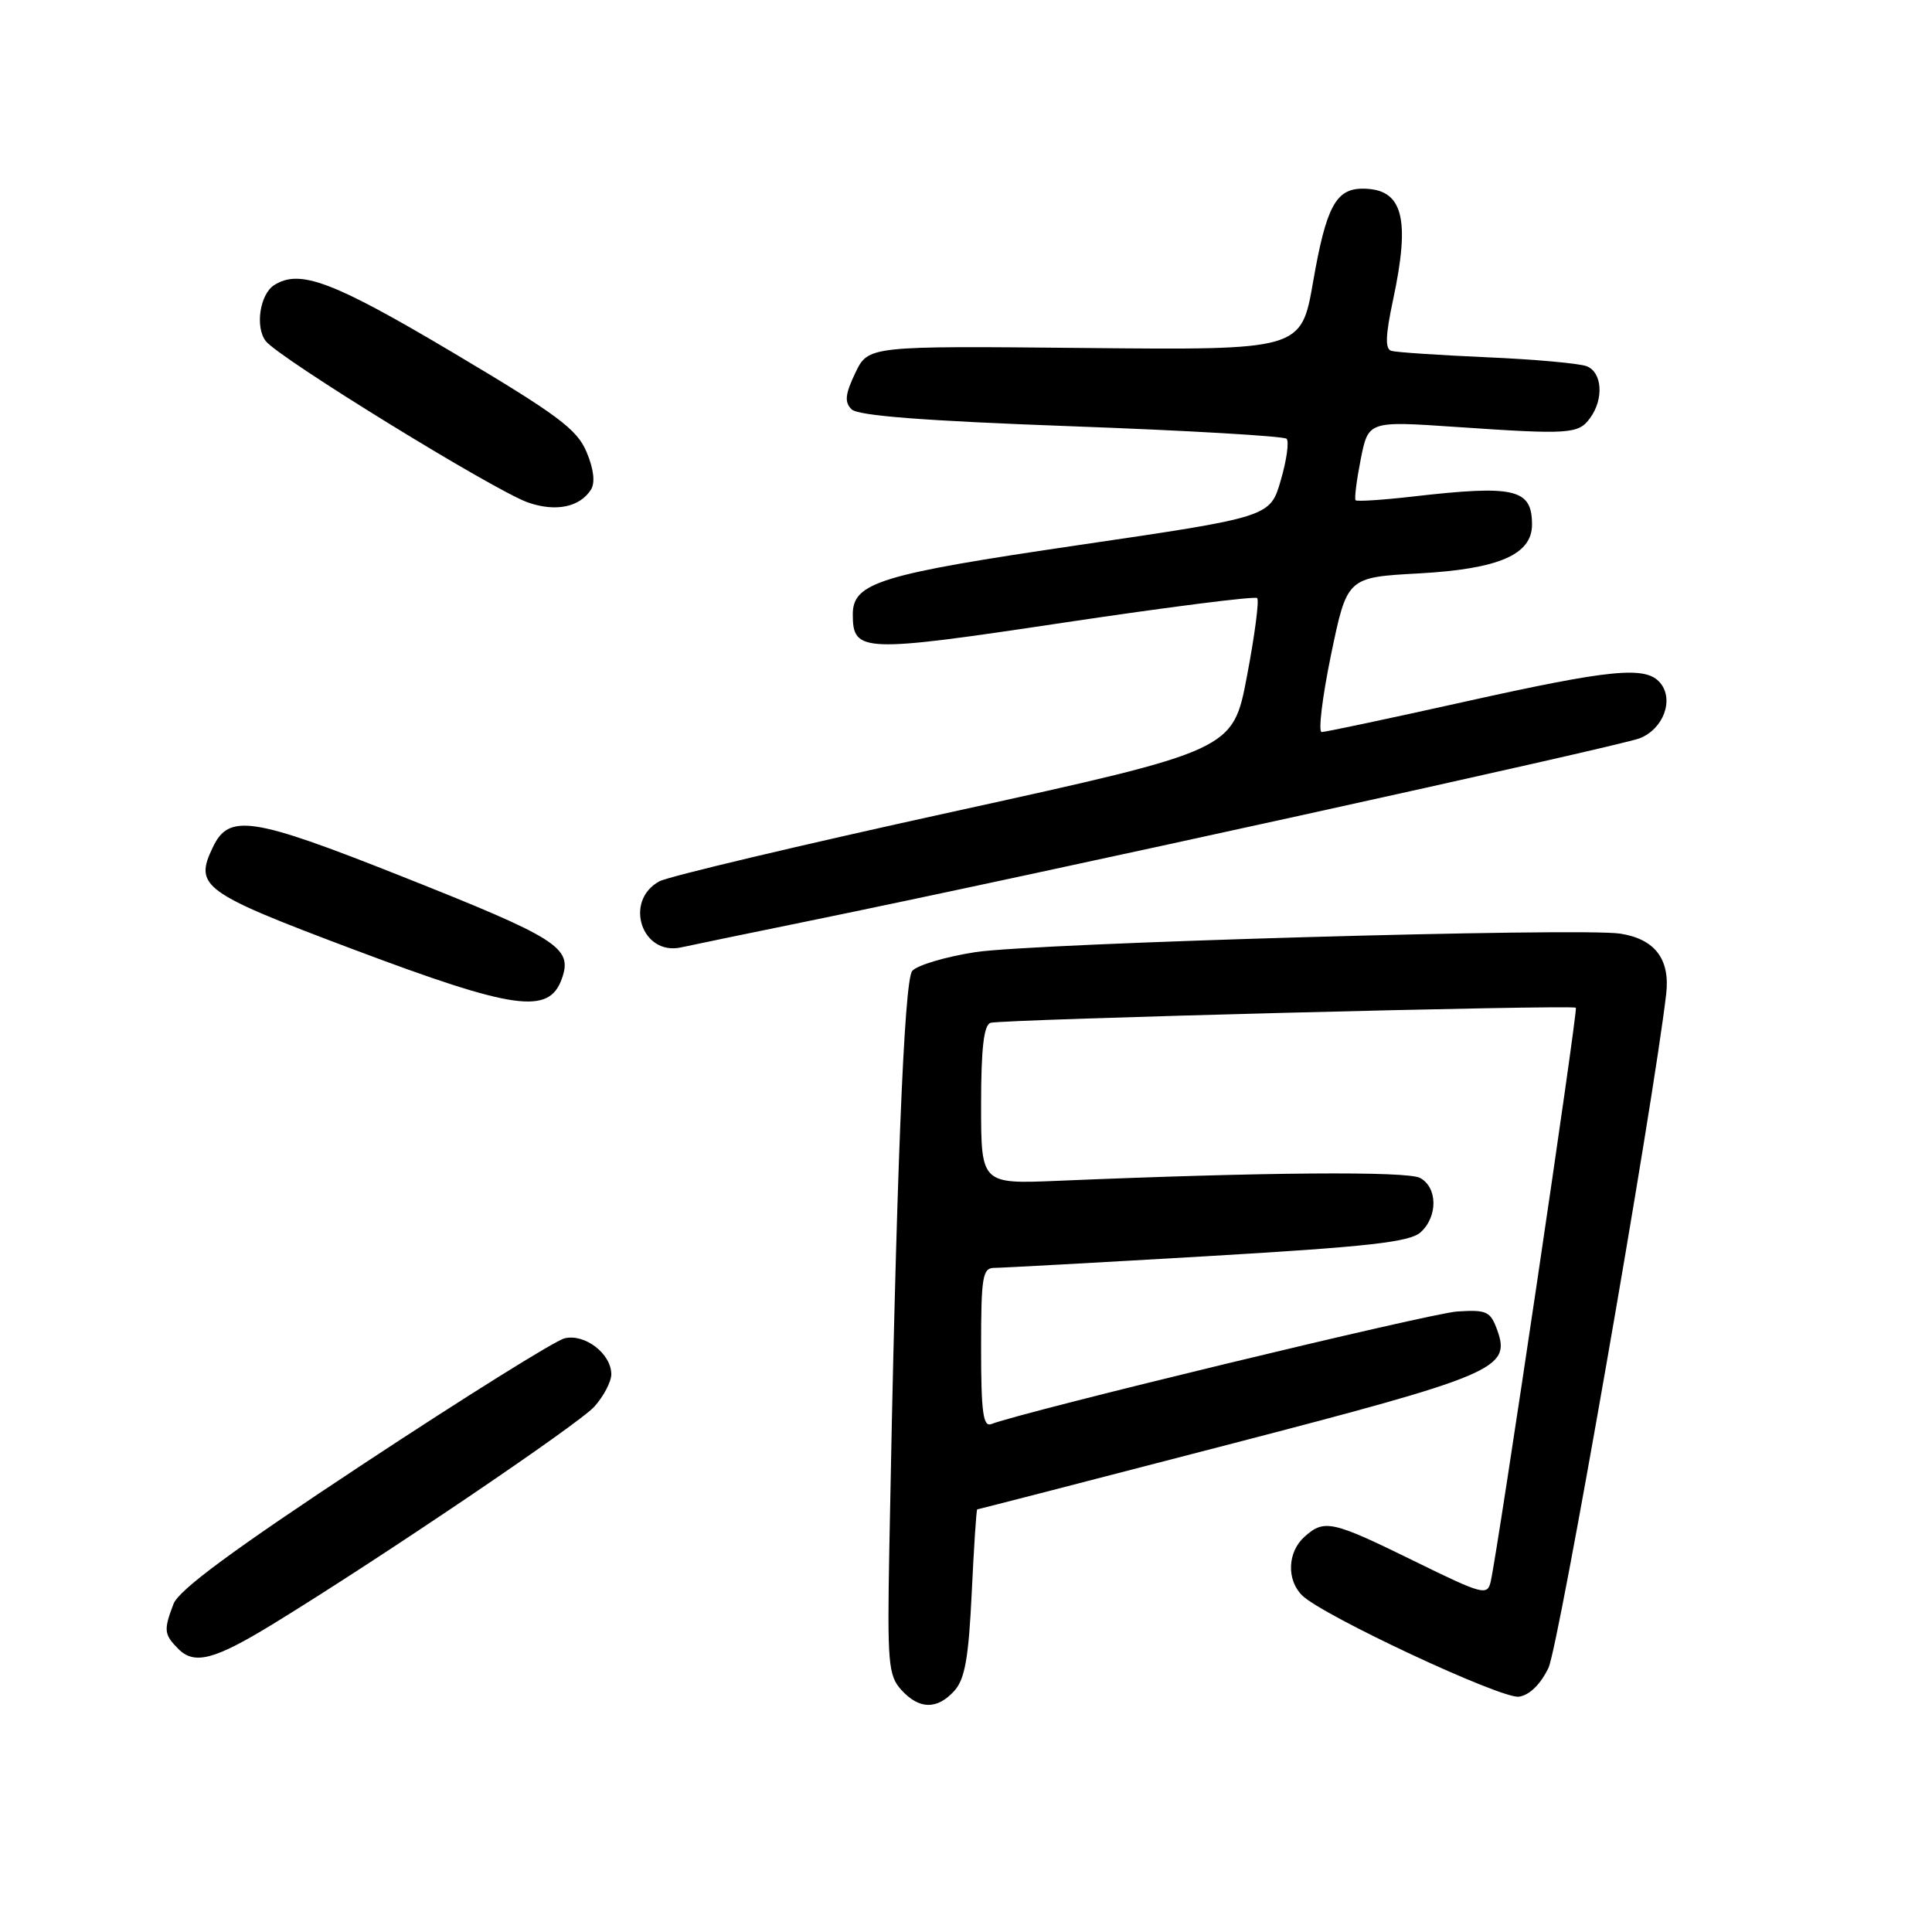 <?xml version="1.0" encoding="UTF-8" standalone="no"?>
<!DOCTYPE svg PUBLIC "-//W3C//DTD SVG 1.1//EN" "http://www.w3.org/Graphics/SVG/1.1/DTD/svg11.dtd" >
<svg xmlns="http://www.w3.org/2000/svg" xmlns:xlink="http://www.w3.org/1999/xlink" version="1.1" viewBox="0 0 256 256">
 <g >
 <path fill="currentColor"
d=" M 126.46 224.04 C 127.85 222.50 128.35 219.69 128.76 211.04 C 129.05 204.97 129.37 200.00 129.49 200.00 C 129.60 200.00 144.49 196.16 162.59 191.46 C 198.15 182.23 200.23 181.35 198.40 176.27 C 197.49 173.75 197.01 173.53 193.08 173.78 C 189.51 174.01 135.78 187.00 131.34 188.70 C 130.27 189.11 130.00 187.08 130.00 178.61 C 130.00 169.17 130.19 168.00 131.75 168.00 C 132.71 168.00 145.42 167.30 159.98 166.45 C 181.32 165.20 186.80 164.58 188.23 163.29 C 190.54 161.21 190.50 157.34 188.16 156.08 C 186.44 155.17 167.51 155.31 140.25 156.46 C 130.00 156.89 130.00 156.89 130.00 146.41 C 130.00 138.92 130.36 135.82 131.25 135.53 C 132.66 135.07 208.33 133.11 208.81 133.53 C 209.11 133.78 198.50 205.26 197.53 209.55 C 197.09 211.48 196.52 211.33 187.29 206.80 C 176.47 201.49 175.47 201.27 172.83 203.65 C 170.60 205.67 170.46 209.32 172.53 211.39 C 175.20 214.05 198.94 225.15 201.27 224.82 C 202.66 224.62 204.13 223.19 205.18 221.00 C 206.54 218.18 219.05 146.54 220.78 131.70 C 221.31 127.09 219.29 124.43 214.69 123.71 C 209.39 122.89 137.04 124.97 129.26 126.16 C 125.27 126.78 121.50 127.90 120.87 128.66 C 119.79 129.96 118.74 156.47 117.84 205.16 C 117.56 220.35 117.70 222.01 119.42 223.91 C 121.79 226.53 124.17 226.57 126.46 224.04 Z  M 36.27 215.13 C 50.52 206.40 76.66 188.71 78.75 186.39 C 79.99 185.01 81.00 183.08 81.00 182.10 C 81.00 179.37 77.47 176.67 74.79 177.34 C 73.53 177.66 61.58 185.12 48.24 193.92 C 30.89 205.36 23.70 210.67 22.99 212.53 C 21.66 216.01 21.73 216.58 23.64 218.50 C 25.78 220.64 28.44 219.93 36.27 215.13 Z  M 74.46 129.65 C 75.89 125.55 74.03 124.37 52.96 116.01 C 33.36 108.24 30.33 107.78 28.20 112.27 C 25.71 117.46 26.80 118.26 46.77 125.78 C 68.22 133.85 72.77 134.49 74.46 129.65 Z  M 107.00 122.07 C 136.27 116.10 214.58 98.88 217.26 97.83 C 220.41 96.60 221.85 92.72 219.99 90.49 C 218.10 88.21 213.55 88.65 194.00 93.00 C 184.11 95.20 175.61 97.00 175.13 97.00 C 174.65 97.00 175.21 92.39 176.37 86.75 C 178.50 76.50 178.50 76.50 188.00 75.98 C 198.58 75.40 203.00 73.49 203.00 69.51 C 203.00 64.77 200.75 64.24 187.23 65.79 C 183.23 66.25 179.81 66.47 179.63 66.29 C 179.44 66.11 179.75 63.67 180.30 60.87 C 181.31 55.78 181.31 55.78 192.90 56.57 C 207.98 57.60 209.15 57.52 210.69 55.40 C 212.54 52.88 212.31 49.34 210.25 48.53 C 209.29 48.15 203.32 47.61 197.00 47.34 C 190.68 47.06 184.99 46.68 184.36 46.49 C 183.52 46.24 183.58 44.48 184.57 39.82 C 186.93 28.84 185.89 25.00 180.55 25.00 C 177.01 25.00 175.72 27.42 174.00 37.30 C 172.42 46.39 172.42 46.39 143.73 46.11 C 115.05 45.83 115.05 45.83 113.33 49.42 C 111.98 52.25 111.88 53.28 112.84 54.24 C 113.69 55.09 122.54 55.77 141.95 56.48 C 157.29 57.04 170.13 57.79 170.48 58.14 C 170.83 58.50 170.49 60.97 169.71 63.64 C 168.30 68.50 168.30 68.50 143.04 72.21 C 116.60 76.09 113.00 77.19 113.00 81.40 C 113.00 86.48 114.19 86.52 141.04 82.49 C 154.81 80.43 166.30 78.97 166.58 79.25 C 166.87 79.53 166.26 84.18 165.23 89.59 C 163.37 99.41 163.37 99.41 126.43 107.52 C 106.12 111.97 88.54 116.14 87.37 116.78 C 82.62 119.37 85.03 126.70 90.27 125.53 C 91.49 125.26 99.03 123.70 107.00 122.07 Z  M 78.31 64.87 C 78.88 63.96 78.68 62.16 77.73 59.91 C 76.47 56.88 73.92 54.98 59.95 46.68 C 44.10 37.27 39.72 35.62 36.33 37.78 C 34.44 38.98 33.78 43.33 35.21 45.19 C 36.91 47.42 65.51 65.02 69.96 66.58 C 73.64 67.86 76.83 67.21 78.31 64.87 Z "/>
</g>
</svg>